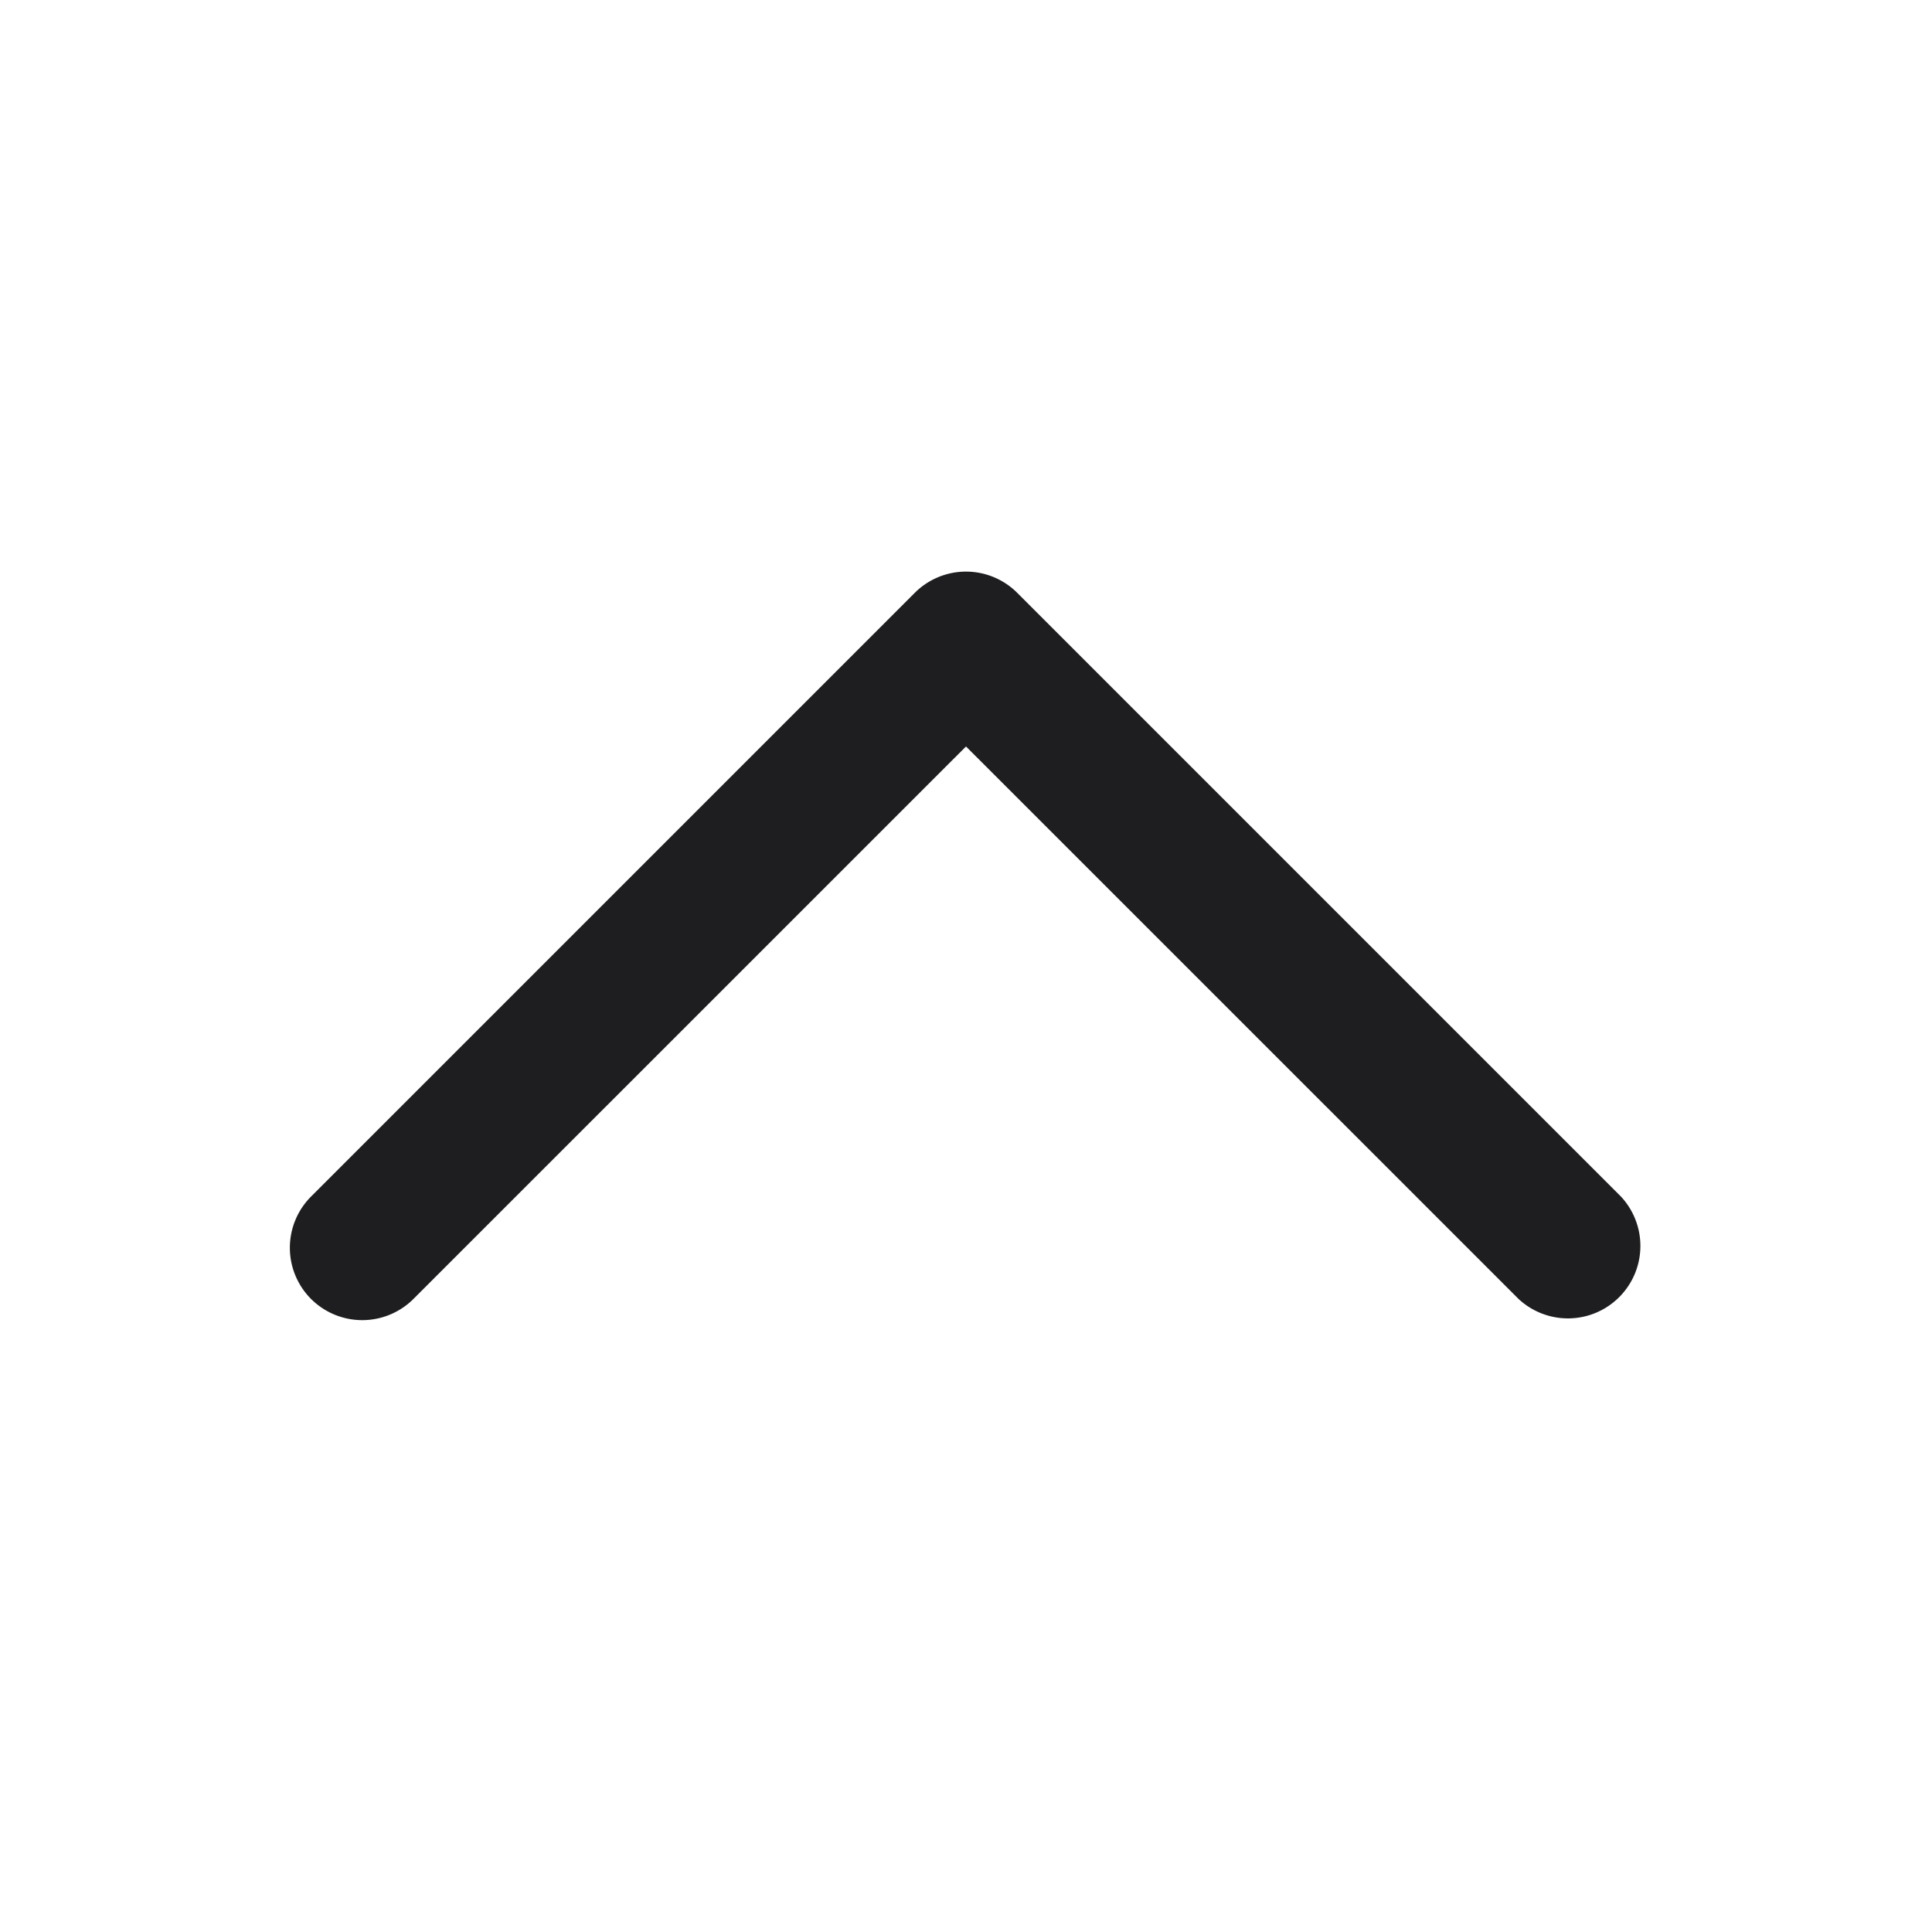 <svg xmlns="http://www.w3.org/2000/svg" fill="none" viewBox="0 0 24 24"><path fill="#1E1E20" fill-rule="evenodd" d="M3.864 16.136a.9.9 0 0 0 1.272 0L12 9.273l6.864 6.863a.9.9 0 0 0 1.272-1.272l-7.5-7.5a.9.9 0 0 0-1.272 0l-7.5 7.5a.9.9 0 0 0 0 1.272z" clip-rule="evenodd"/></svg>